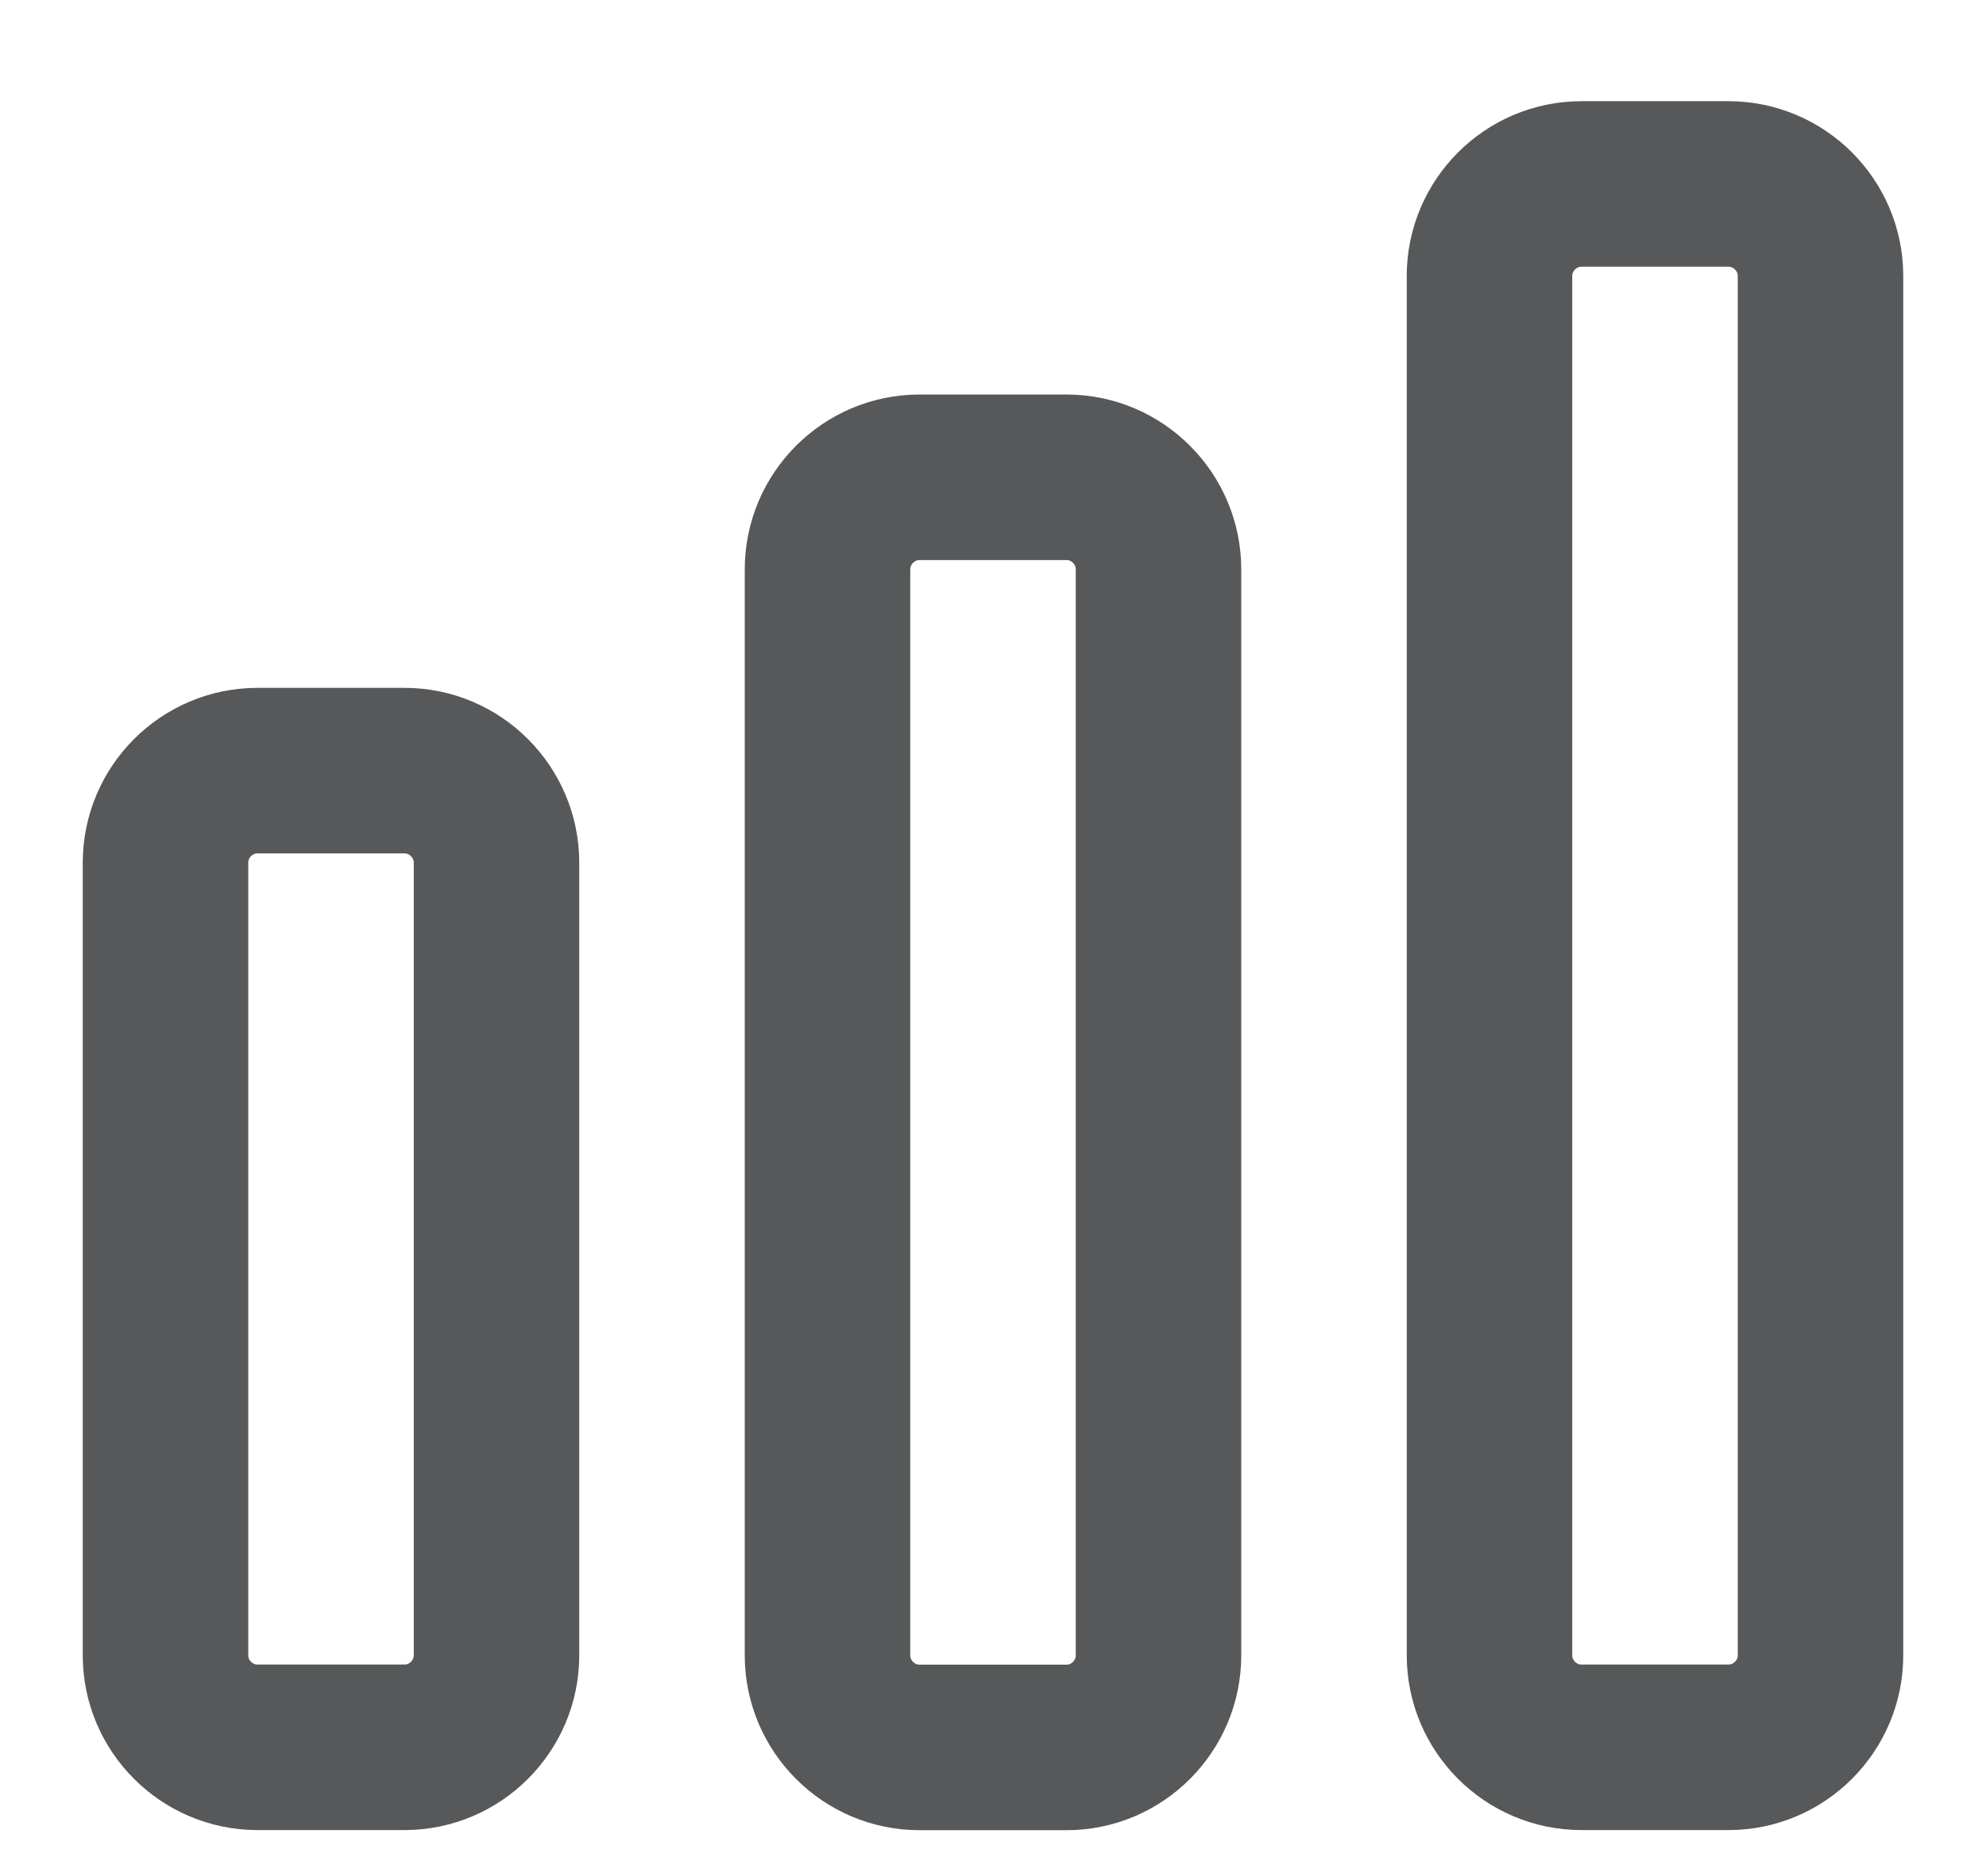 <svg width="18" height="17" viewBox="0 0 18 17" fill="none" xmlns="http://www.w3.org/2000/svg">
<path d="M3.667 6.983H2.333C1.875 6.983 1.5 7.358 1.5 7.817V15C1.5 15.458 1.875 15.833 2.333 15.833H3.667C4.125 15.833 4.5 15.458 4.5 15V7.817C4.5 7.358 4.125 6.983 3.667 6.983Z" stroke="#565859" stroke-width="1.5" stroke-linecap="round" stroke-linejoin="round"/>
<path d="M9.667 4.325H8.333C7.875 4.325 7.5 4.7 7.5 5.159V15C7.5 15.459 7.875 15.834 8.333 15.834H9.667C10.125 15.834 10.5 15.459 10.5 15V5.159C10.5 4.7 10.125 4.325 9.667 4.325Z" stroke="#565859" stroke-width="1.5" stroke-linecap="round" stroke-linejoin="round"/>
<path d="M15.667 1.667H14.333C13.875 1.667 13.5 2.042 13.5 2.5V15C13.5 15.458 13.875 15.833 14.333 15.833H15.667C16.125 15.833 16.5 15.458 16.5 15V2.5C16.5 2.042 16.125 1.667 15.667 1.667Z" stroke="#565859" stroke-width="1.5" stroke-linecap="round" stroke-linejoin="round"/>
</svg>
